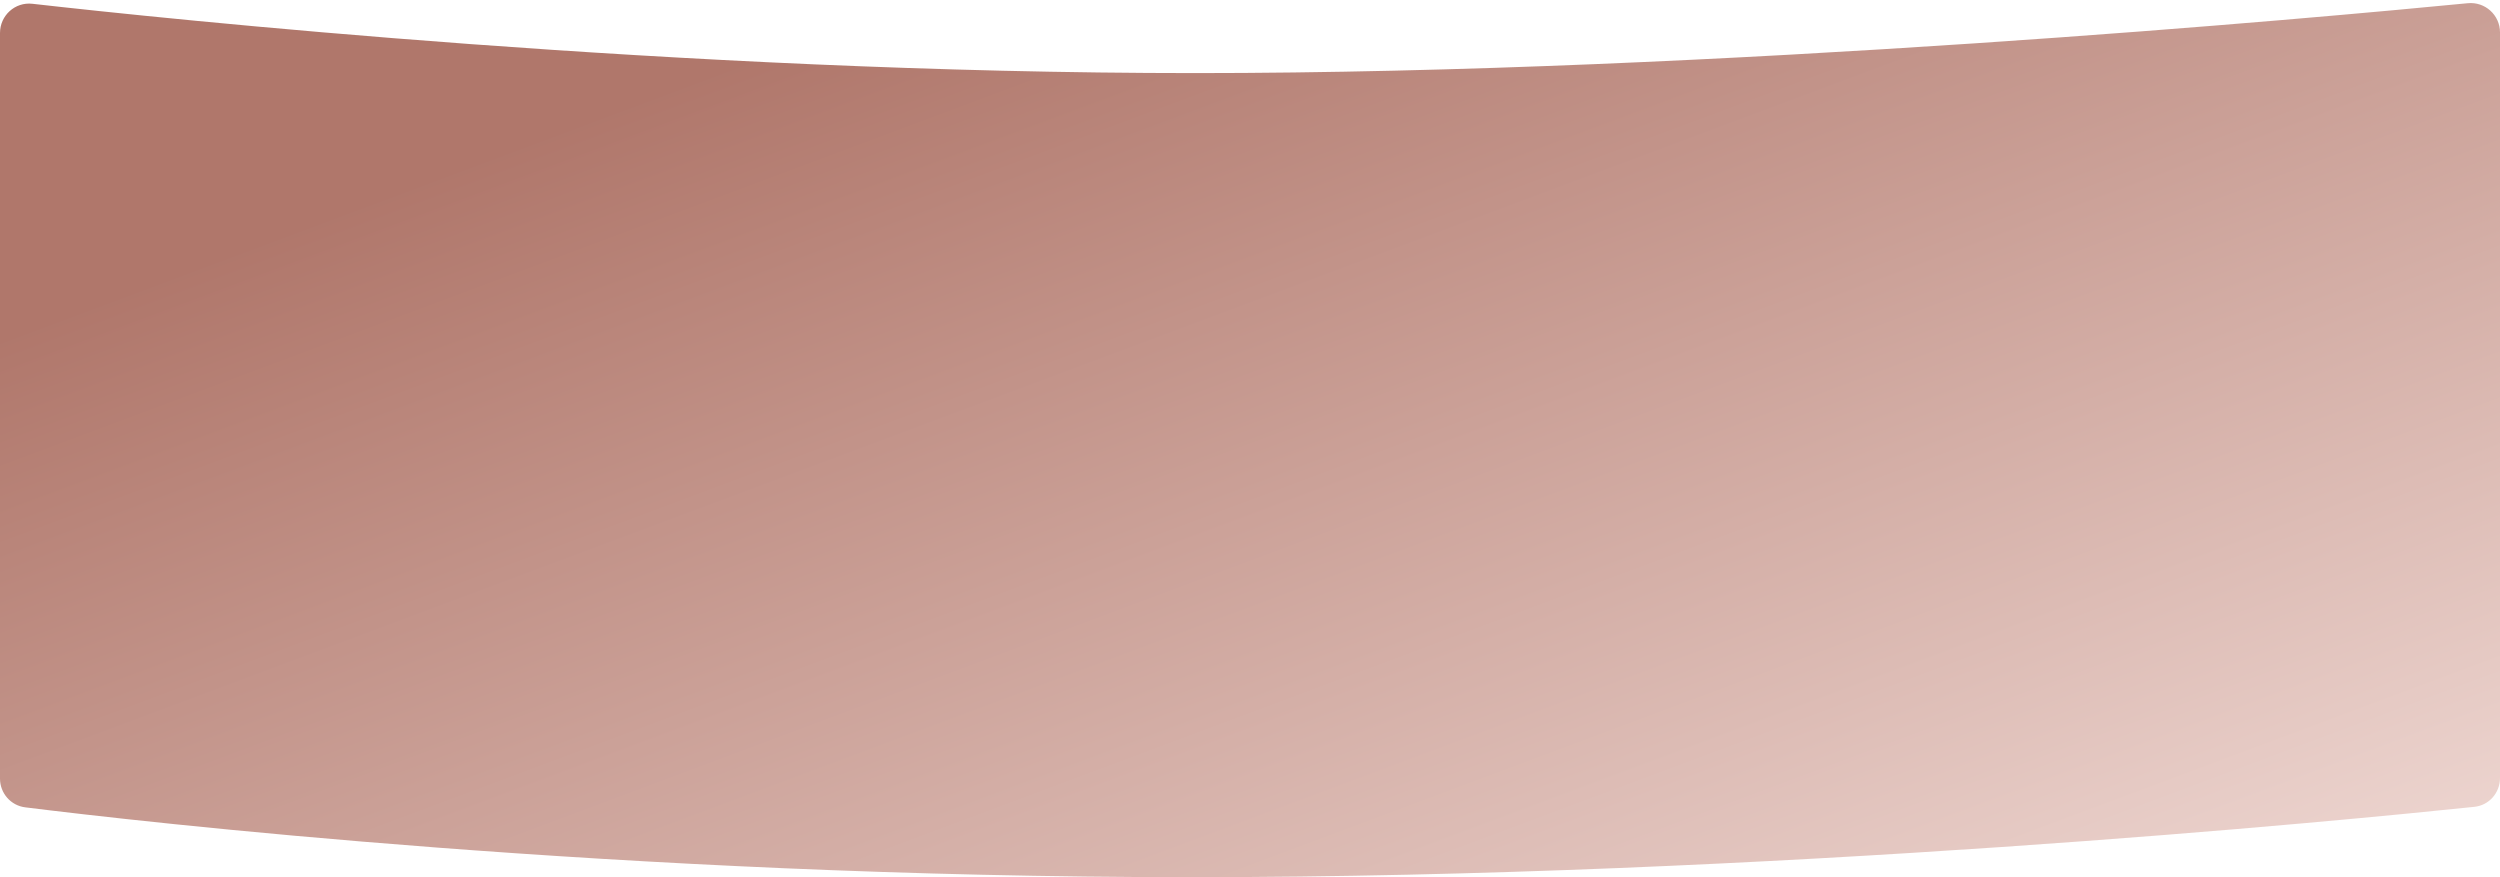 <svg width="342" height="120" viewBox="0 0 342 120" fill="none" xmlns="http://www.w3.org/2000/svg">
<path d="M0 106.507C0 108.508 1.467 110.196 3.452 110.444C18.977 112.382 84.976 120 163 120C241.969 120 321.107 112.196 338.488 110.376C340.514 110.164 342 108.459 342 106.422V4.435C342 2.063 339.957 0.208 337.596 0.439C317.814 2.367 235.01 10 163.5 10C92.93 10 22.51 2.567 4.44 0.518C2.053 0.247 0 2.118 0 4.52V106.507Z" fill="url(#paint0_linear_0_816)"/>
<defs>
<linearGradient id="paint0_linear_0_816" x1="231.68" y1="190.21" x2="155.95" y2="-12.248" gradientUnits="userSpaceOnUse">
<stop stop-color="#F8E6E2"/>
<stop offset="1" stop-color="#B0776B"/>
</linearGradient>
</defs>
</svg>
